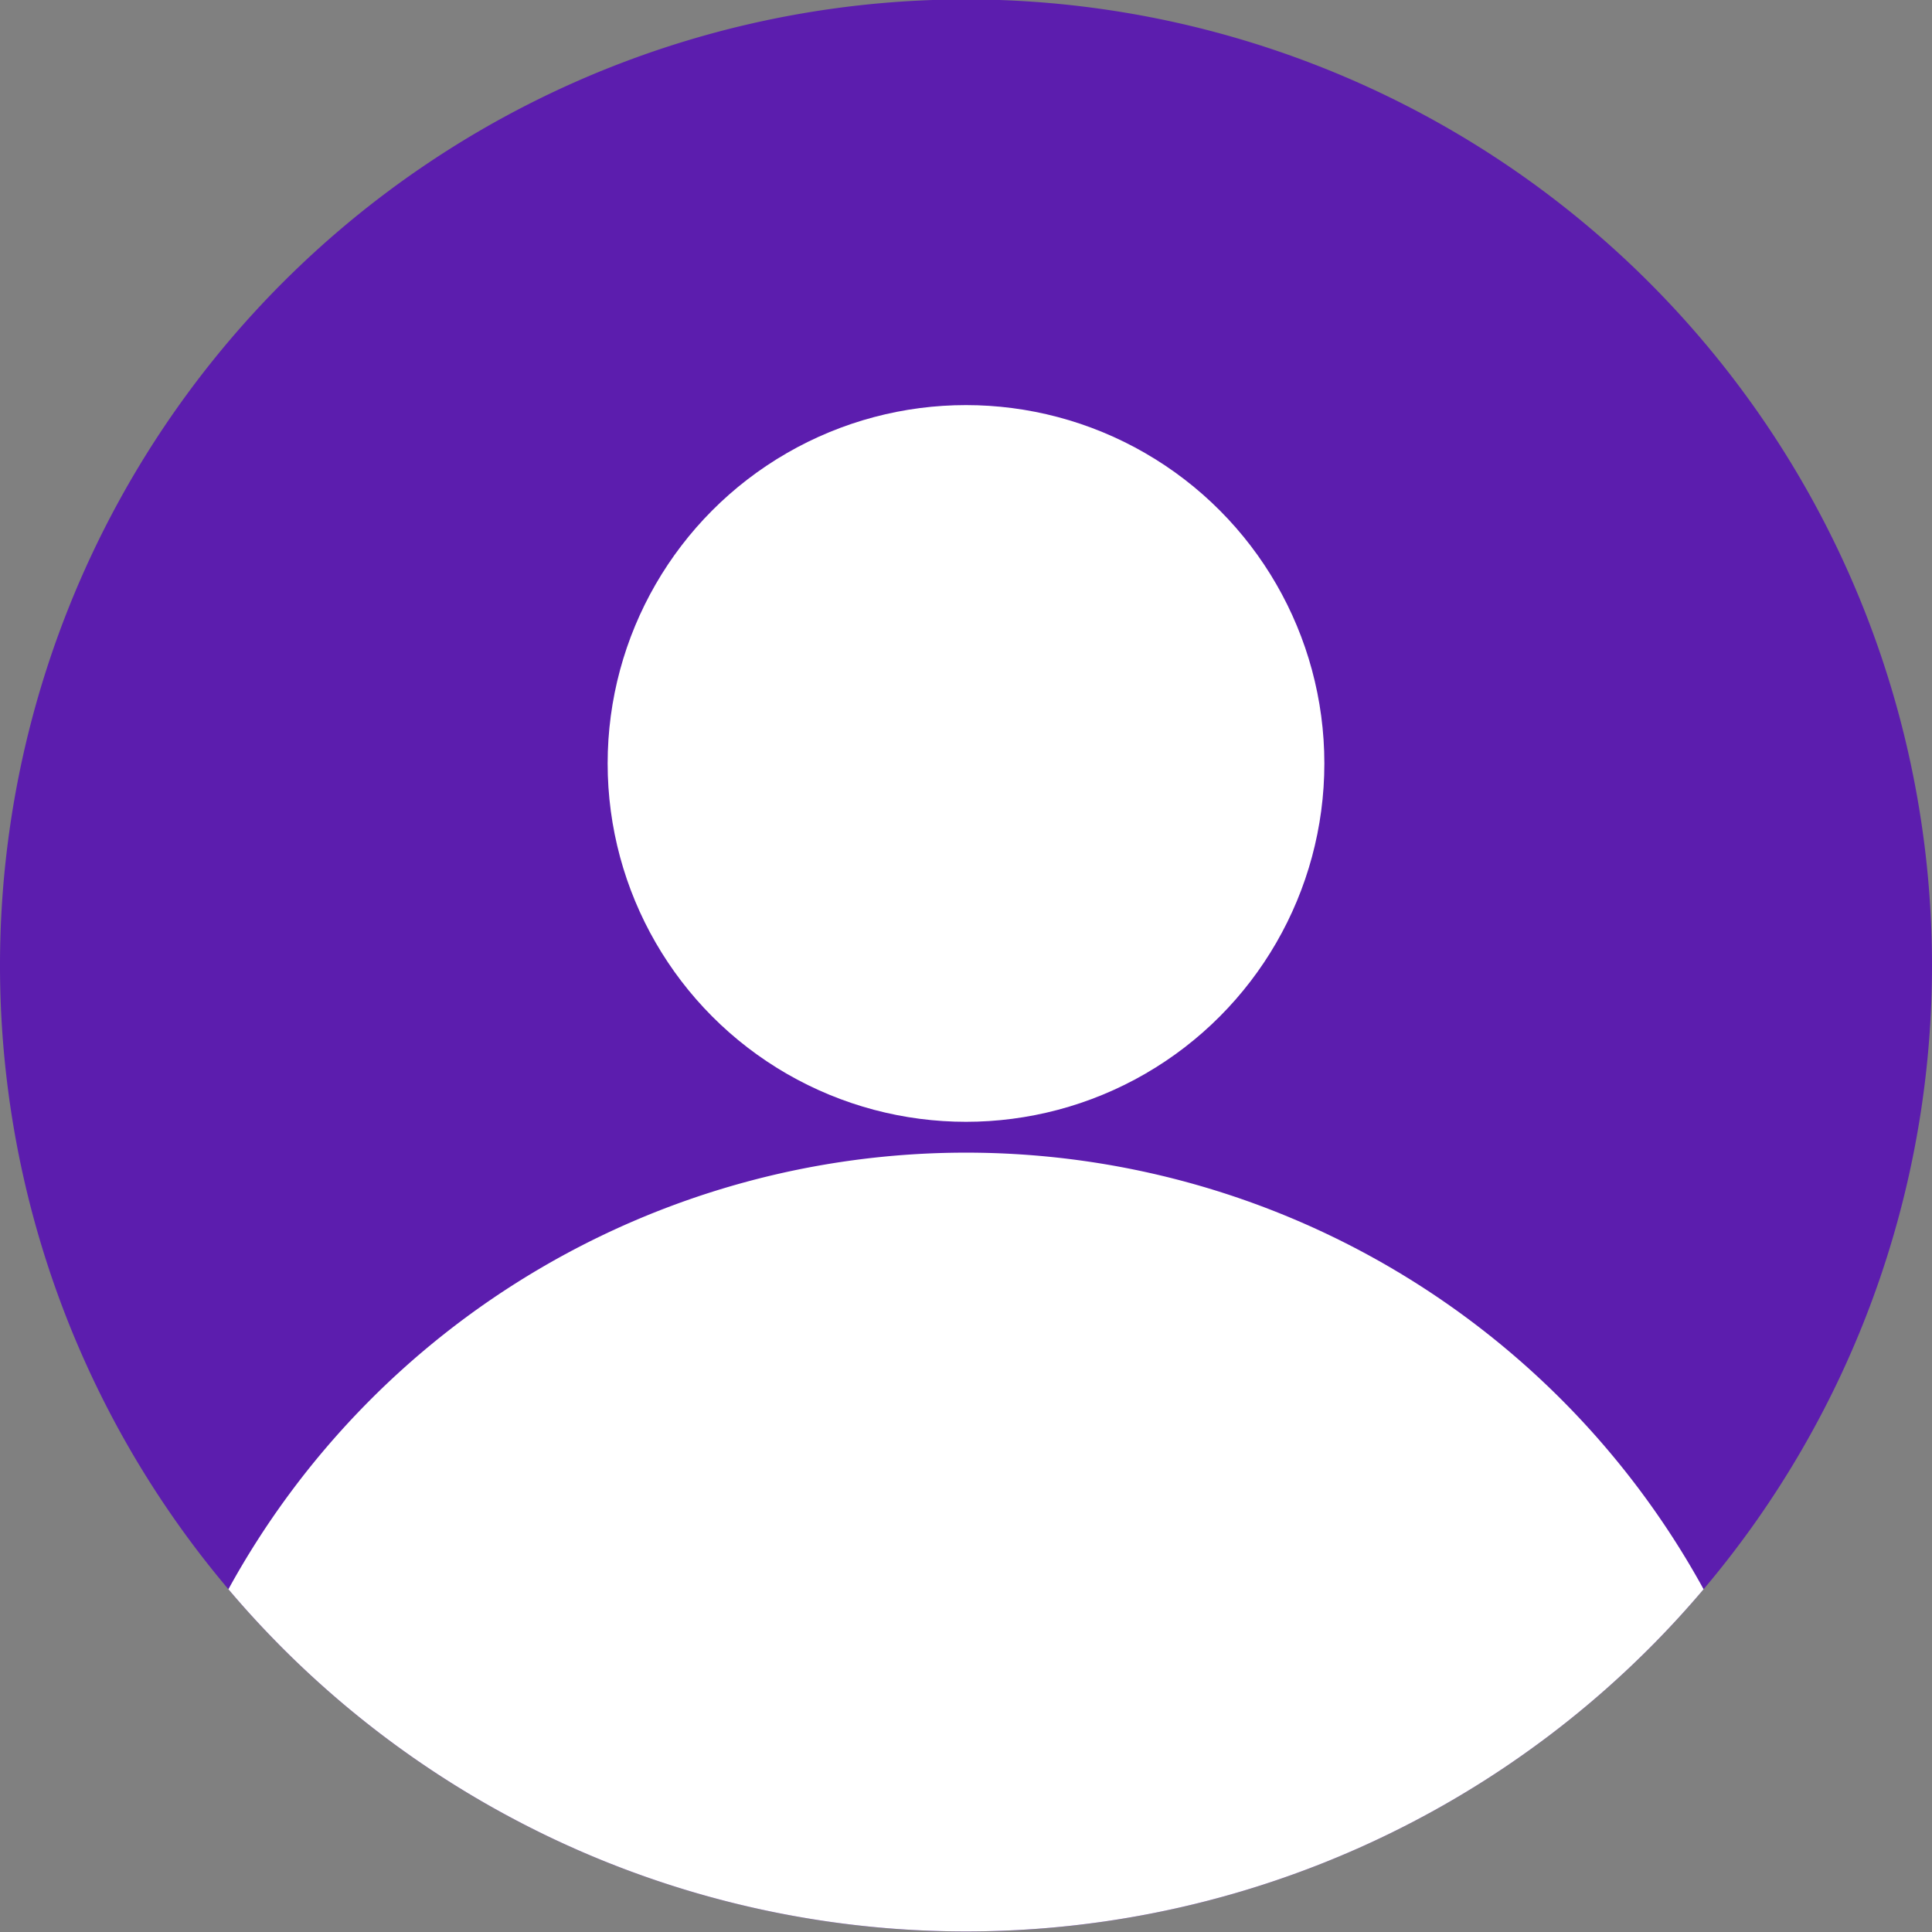 <svg id="Layer_1" data-name="Layer 1" xmlns="http://www.w3.org/2000/svg" width="62" height="62" viewBox="0 0 62 62">
  <rect x="0" y="0" width="62" height="62" fill="#808080" stroke="none"/>
  <defs>
    <style>
      .cls-1 {
        fill: #5c1dae;
      }

      .cls-2 {
        fill: #fff;
      }
    </style>
  </defs>
  <path class="cls-1" d="M62,31A31,31,0,0,1,7.33,51,31,31,0,1,1,62,31Z"/>
  <path class="cls-2" d="M54.67,51A31,31,0,0,1,7.33,51a27,27,0,0,1,47.34,0Z"/>
  <circle class="cls-2" cx="31" cy="24.5" r="11.5"/>
</svg>
